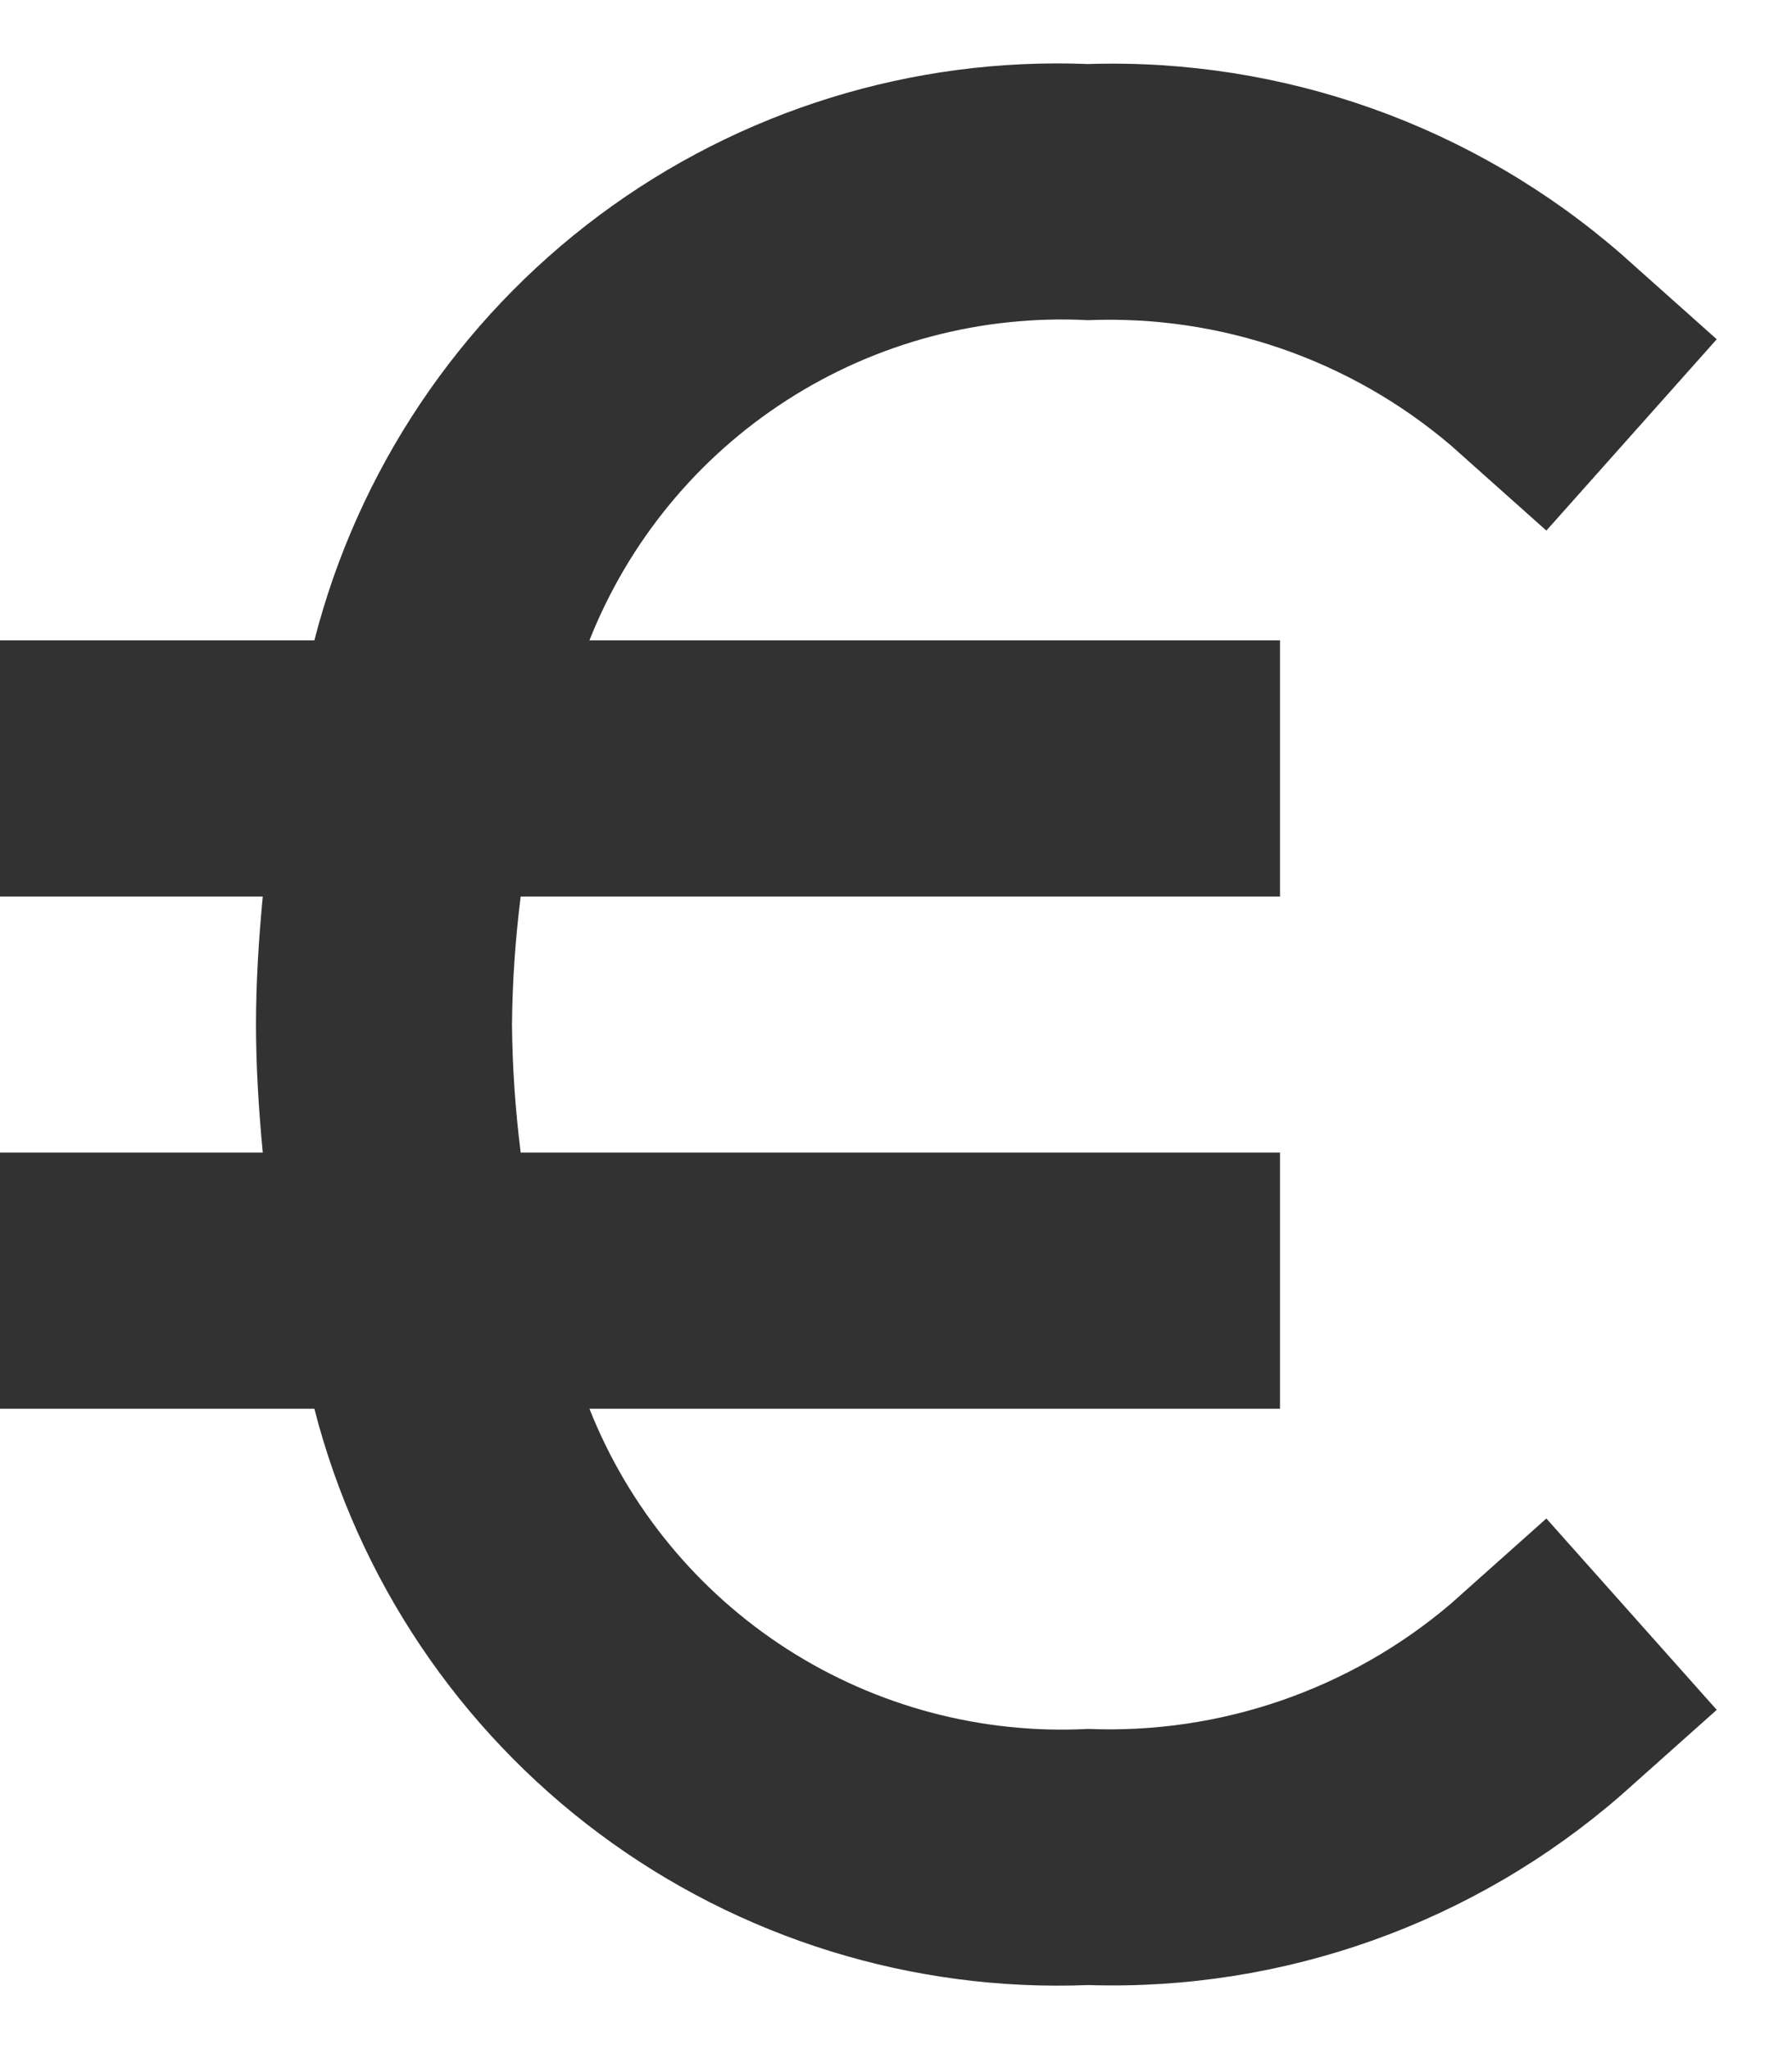 <svg width="14" height="16" viewBox="0 0 14 16" fill="none" xmlns="http://www.w3.org/2000/svg">
<path d="M11.334 12.523C10.546 13.193 9.534 13.542 8.5 13.5C7.671 13.543 6.849 13.325 6.15 12.877C5.451 12.428 4.911 11.772 4.605 11H10V9H4.068C4.026 8.668 4.003 8.334 4 8C4.003 7.665 4.026 7.332 4.068 7H10V5H4.605C4.911 4.228 5.451 3.571 6.15 3.123C6.849 2.674 7.671 2.457 8.5 2.5C9.534 2.458 10.546 2.807 11.334 3.477L12.081 4.143L13.412 2.649L12.666 1.984C11.514 0.982 10.026 0.452 8.5 0.5C7.13 0.445 5.782 0.862 4.682 1.681C3.583 2.5 2.797 3.672 2.456 5H0V7H2.053C2.021 7.336 2 7.671 2 8C2 8.329 2.021 8.664 2.053 9H0V11H2.456C2.797 12.328 3.583 13.499 4.682 14.318C5.782 15.137 7.13 15.554 8.5 15.5C10.026 15.548 11.514 15.018 12.666 14.016L13.412 13.351L12.081 11.857L11.334 12.523Z" fill="#323232"/>
</svg>

